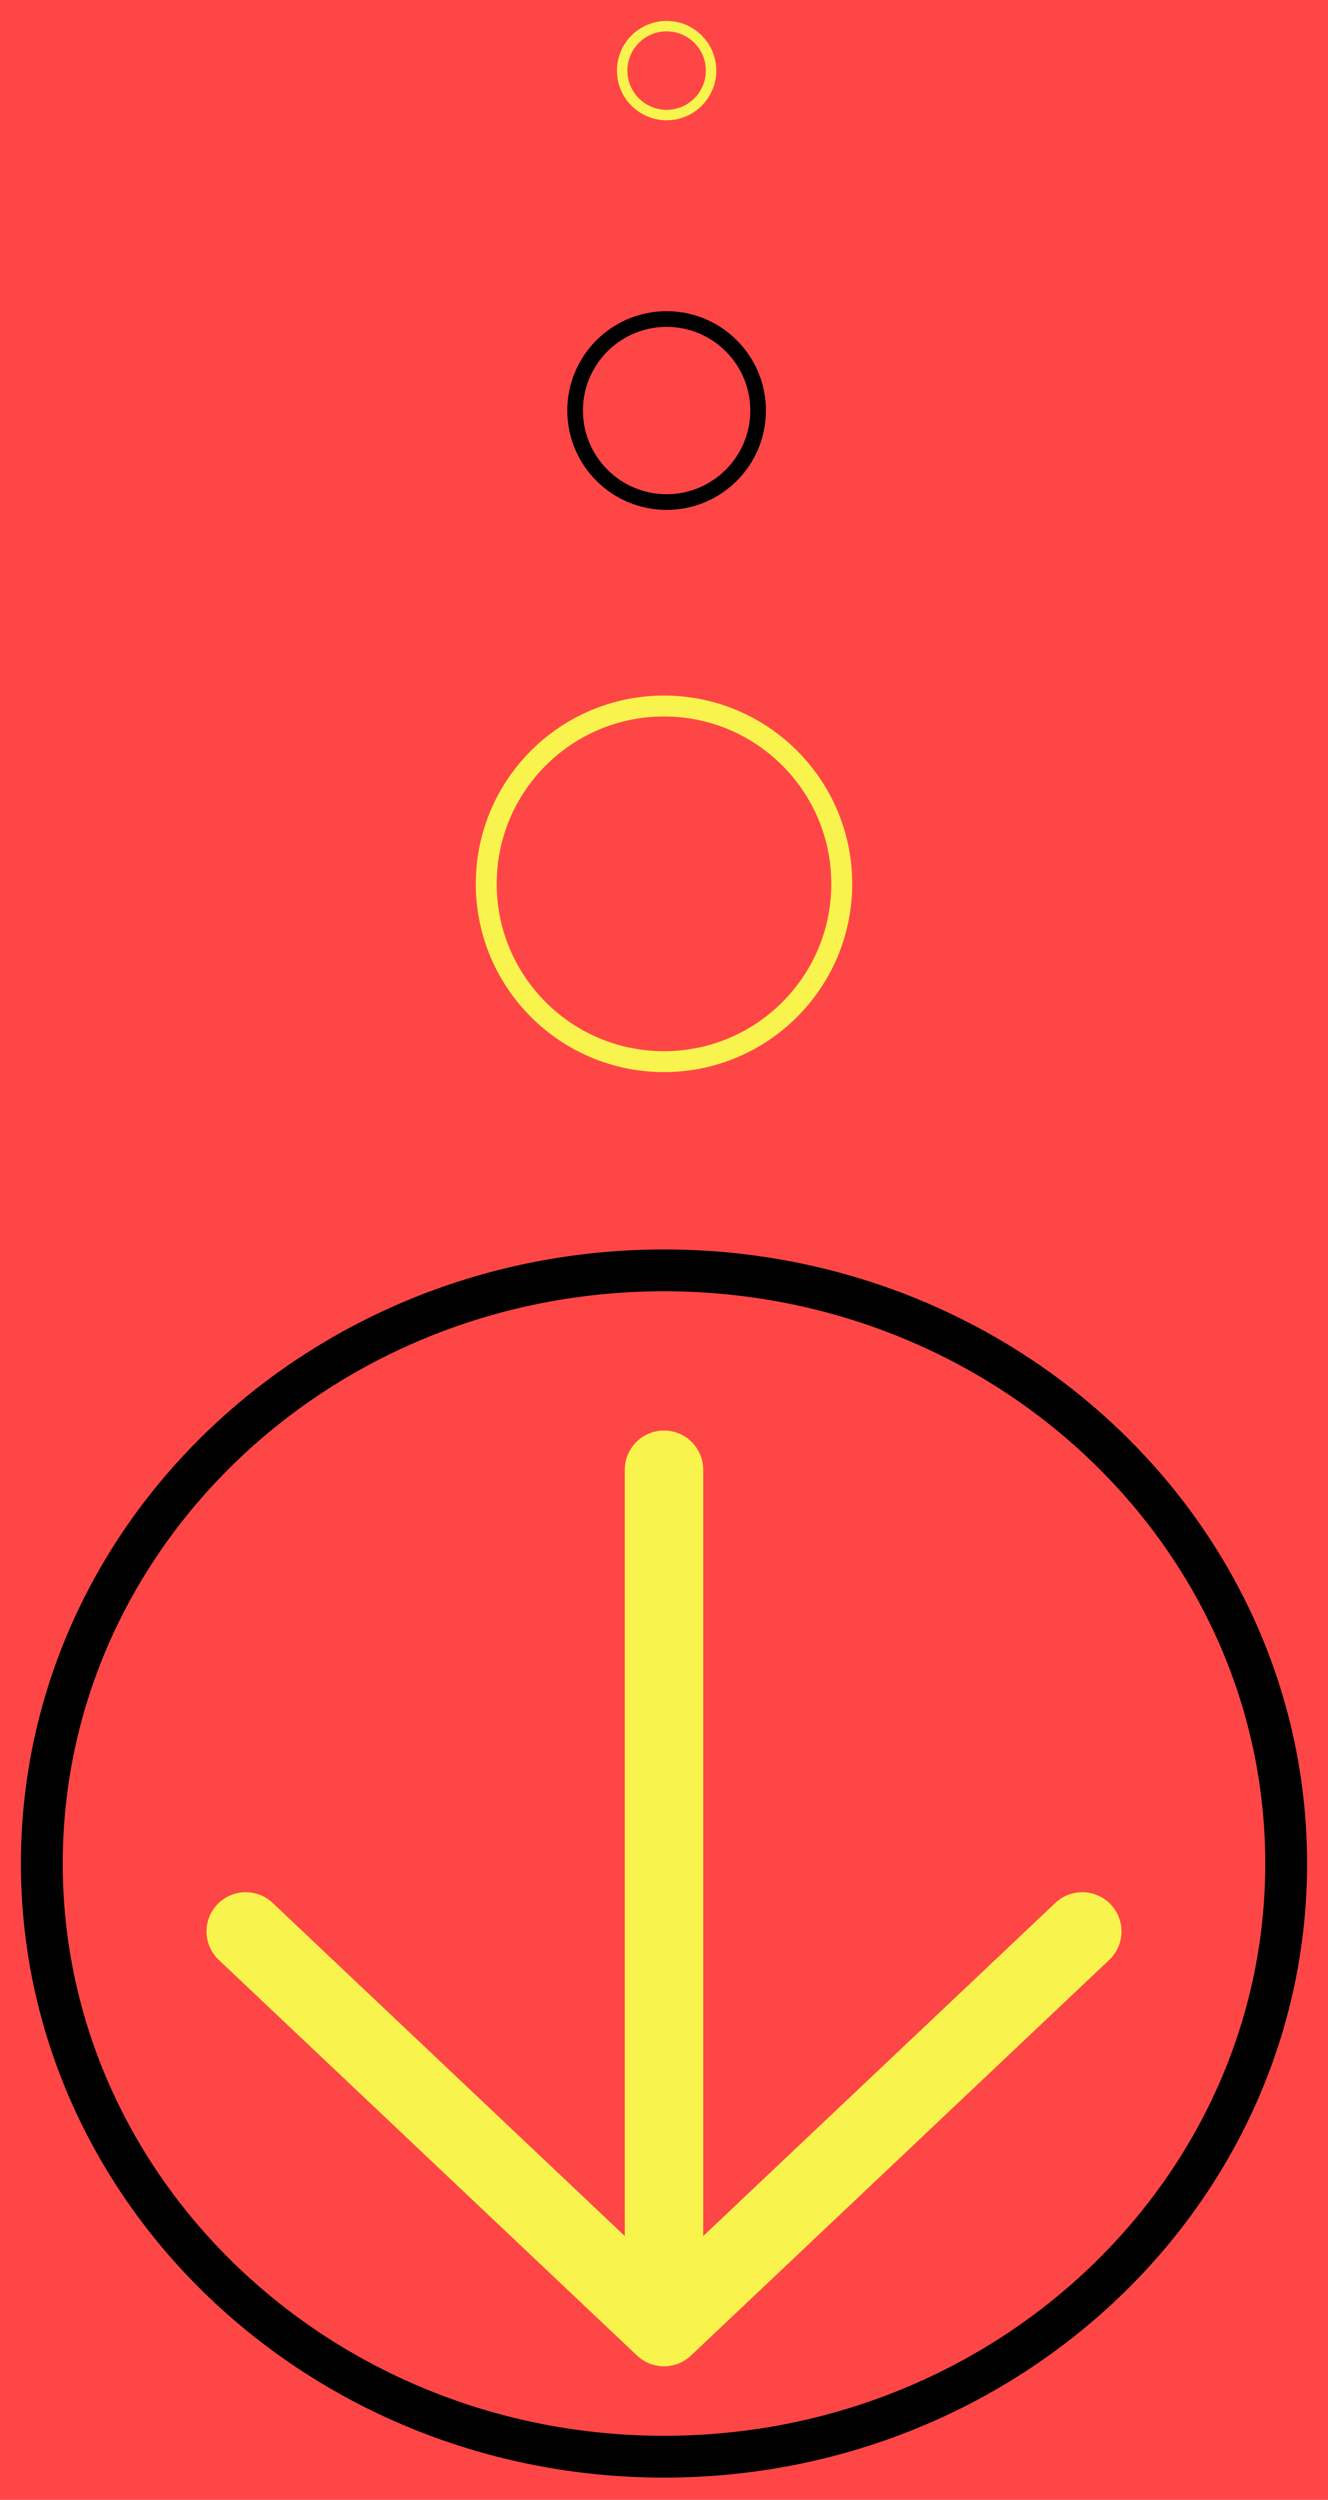 <svg width="254" height="478" viewBox="0 0 254 478" fill="none" xmlns="http://www.w3.org/2000/svg">
<rect width="254" height="478" fill="#FF4646"/>
<g id="arrow" filter="url(#filter0_d)">
<path d="M47 365.31L127 440.969L207 365.31M127 430.456V277.031" stroke="#F9F34E" stroke-width="15" stroke-linecap="round" stroke-linejoin="round"/>
</g>
<g id="circle-around-arrow" filter="url(#filter1_d)">
<path d="M127 238.906C61.302 238.906 8 289.71 8 352.328C8 414.946 61.302 465.75 127 465.75C192.698 465.75 246 414.946 246 352.328C246 289.71 192.698 238.906 127 238.906Z" stroke="black" stroke-width="8" stroke-miterlimit="10"/>
</g>
<g id="first-circle" filter="url(#filter2_d)">
<path d="M127 131C108.229 131 93 146.229 93 165C93 183.771 108.229 199 127 199C145.771 199 161 183.771 161 165C161 146.229 145.771 131 127 131Z" stroke="#F9F34E" stroke-width="4" stroke-miterlimit="10"/>
</g>
<g id="middle-circle" filter="url(#filter3_d)">
<path d="M127.5 57C117.839 57 110 64.838 110 74.5C110 84.162 117.839 92 127.5 92C137.161 92 145 84.162 145 74.5C145 64.838 137.161 57 127.5 57Z" stroke="black" stroke-width="3" stroke-miterlimit="10"/>
</g>
<g id="smallest-circle" filter="url(#filter4_d)">
<path d="M127.5 1C122.807 1 119 4.807 119 9.5C119 14.193 122.807 18 127.5 18C132.193 18 136 14.193 136 9.5C136 4.807 132.193 1 127.5 1Z" stroke="#F9F34E" stroke-width="2" stroke-miterlimit="10"/>
</g>
<defs>
<filter id="filter0_d" x="35.5" y="269.531" width="183" height="186.938" filterUnits="userSpaceOnUse" color-interpolation-filters="sRGB">
<feFlood flood-opacity="0" result="BackgroundImageFix"/>
<feColorMatrix in="SourceAlpha" type="matrix" values="0 0 0 0 0 0 0 0 0 0 0 0 0 0 0 0 0 0 127 0"/>
<feOffset dy="4"/>
<feGaussianBlur stdDeviation="2"/>
<feColorMatrix type="matrix" values="0 0 0 0 0 0 0 0 0 0 0 0 0 0 0 0 0 0 0.25 0"/>
<feBlend mode="normal" in2="BackgroundImageFix" result="effect1_dropShadow"/>
<feBlend mode="normal" in="SourceGraphic" in2="effect1_dropShadow" result="shape"/>
</filter>
<filter id="filter1_d" x="0" y="234.906" width="254" height="242.844" filterUnits="userSpaceOnUse" color-interpolation-filters="sRGB">
<feFlood flood-opacity="0" result="BackgroundImageFix"/>
<feColorMatrix in="SourceAlpha" type="matrix" values="0 0 0 0 0 0 0 0 0 0 0 0 0 0 0 0 0 0 127 0"/>
<feOffset dy="4"/>
<feGaussianBlur stdDeviation="2"/>
<feColorMatrix type="matrix" values="0 0 0 0 0 0 0 0 0 0 0 0 0 0 0 0 0 0 0.25 0"/>
<feBlend mode="normal" in2="BackgroundImageFix" result="effect1_dropShadow"/>
<feBlend mode="normal" in="SourceGraphic" in2="effect1_dropShadow" result="shape"/>
</filter>
<filter id="filter2_d" x="87" y="129" width="80" height="80" filterUnits="userSpaceOnUse" color-interpolation-filters="sRGB">
<feFlood flood-opacity="0" result="BackgroundImageFix"/>
<feColorMatrix in="SourceAlpha" type="matrix" values="0 0 0 0 0 0 0 0 0 0 0 0 0 0 0 0 0 0 127 0"/>
<feOffset dy="4"/>
<feGaussianBlur stdDeviation="2"/>
<feColorMatrix type="matrix" values="0 0 0 0 0 0 0 0 0 0 0 0 0 0 0 0 0 0 0.25 0"/>
<feBlend mode="normal" in2="BackgroundImageFix" result="effect1_dropShadow"/>
<feBlend mode="normal" in="SourceGraphic" in2="effect1_dropShadow" result="shape"/>
</filter>
<filter id="filter3_d" x="104.5" y="55.5" width="46" height="46" filterUnits="userSpaceOnUse" color-interpolation-filters="sRGB">
<feFlood flood-opacity="0" result="BackgroundImageFix"/>
<feColorMatrix in="SourceAlpha" type="matrix" values="0 0 0 0 0 0 0 0 0 0 0 0 0 0 0 0 0 0 127 0"/>
<feOffset dy="4"/>
<feGaussianBlur stdDeviation="2"/>
<feColorMatrix type="matrix" values="0 0 0 0 0 0 0 0 0 0 0 0 0 0 0 0 0 0 0.25 0"/>
<feBlend mode="normal" in2="BackgroundImageFix" result="effect1_dropShadow"/>
<feBlend mode="normal" in="SourceGraphic" in2="effect1_dropShadow" result="shape"/>
</filter>
<filter id="filter4_d" x="114" y="0" width="27" height="27" filterUnits="userSpaceOnUse" color-interpolation-filters="sRGB">
<feFlood flood-opacity="0" result="BackgroundImageFix"/>
<feColorMatrix in="SourceAlpha" type="matrix" values="0 0 0 0 0 0 0 0 0 0 0 0 0 0 0 0 0 0 127 0"/>
<feOffset dy="4"/>
<feGaussianBlur stdDeviation="2"/>
<feColorMatrix type="matrix" values="0 0 0 0 0 0 0 0 0 0 0 0 0 0 0 0 0 0 0.25 0"/>
<feBlend mode="normal" in2="BackgroundImageFix" result="effect1_dropShadow"/>
<feBlend mode="normal" in="SourceGraphic" in2="effect1_dropShadow" result="shape"/>
</filter>
</defs>
</svg>
